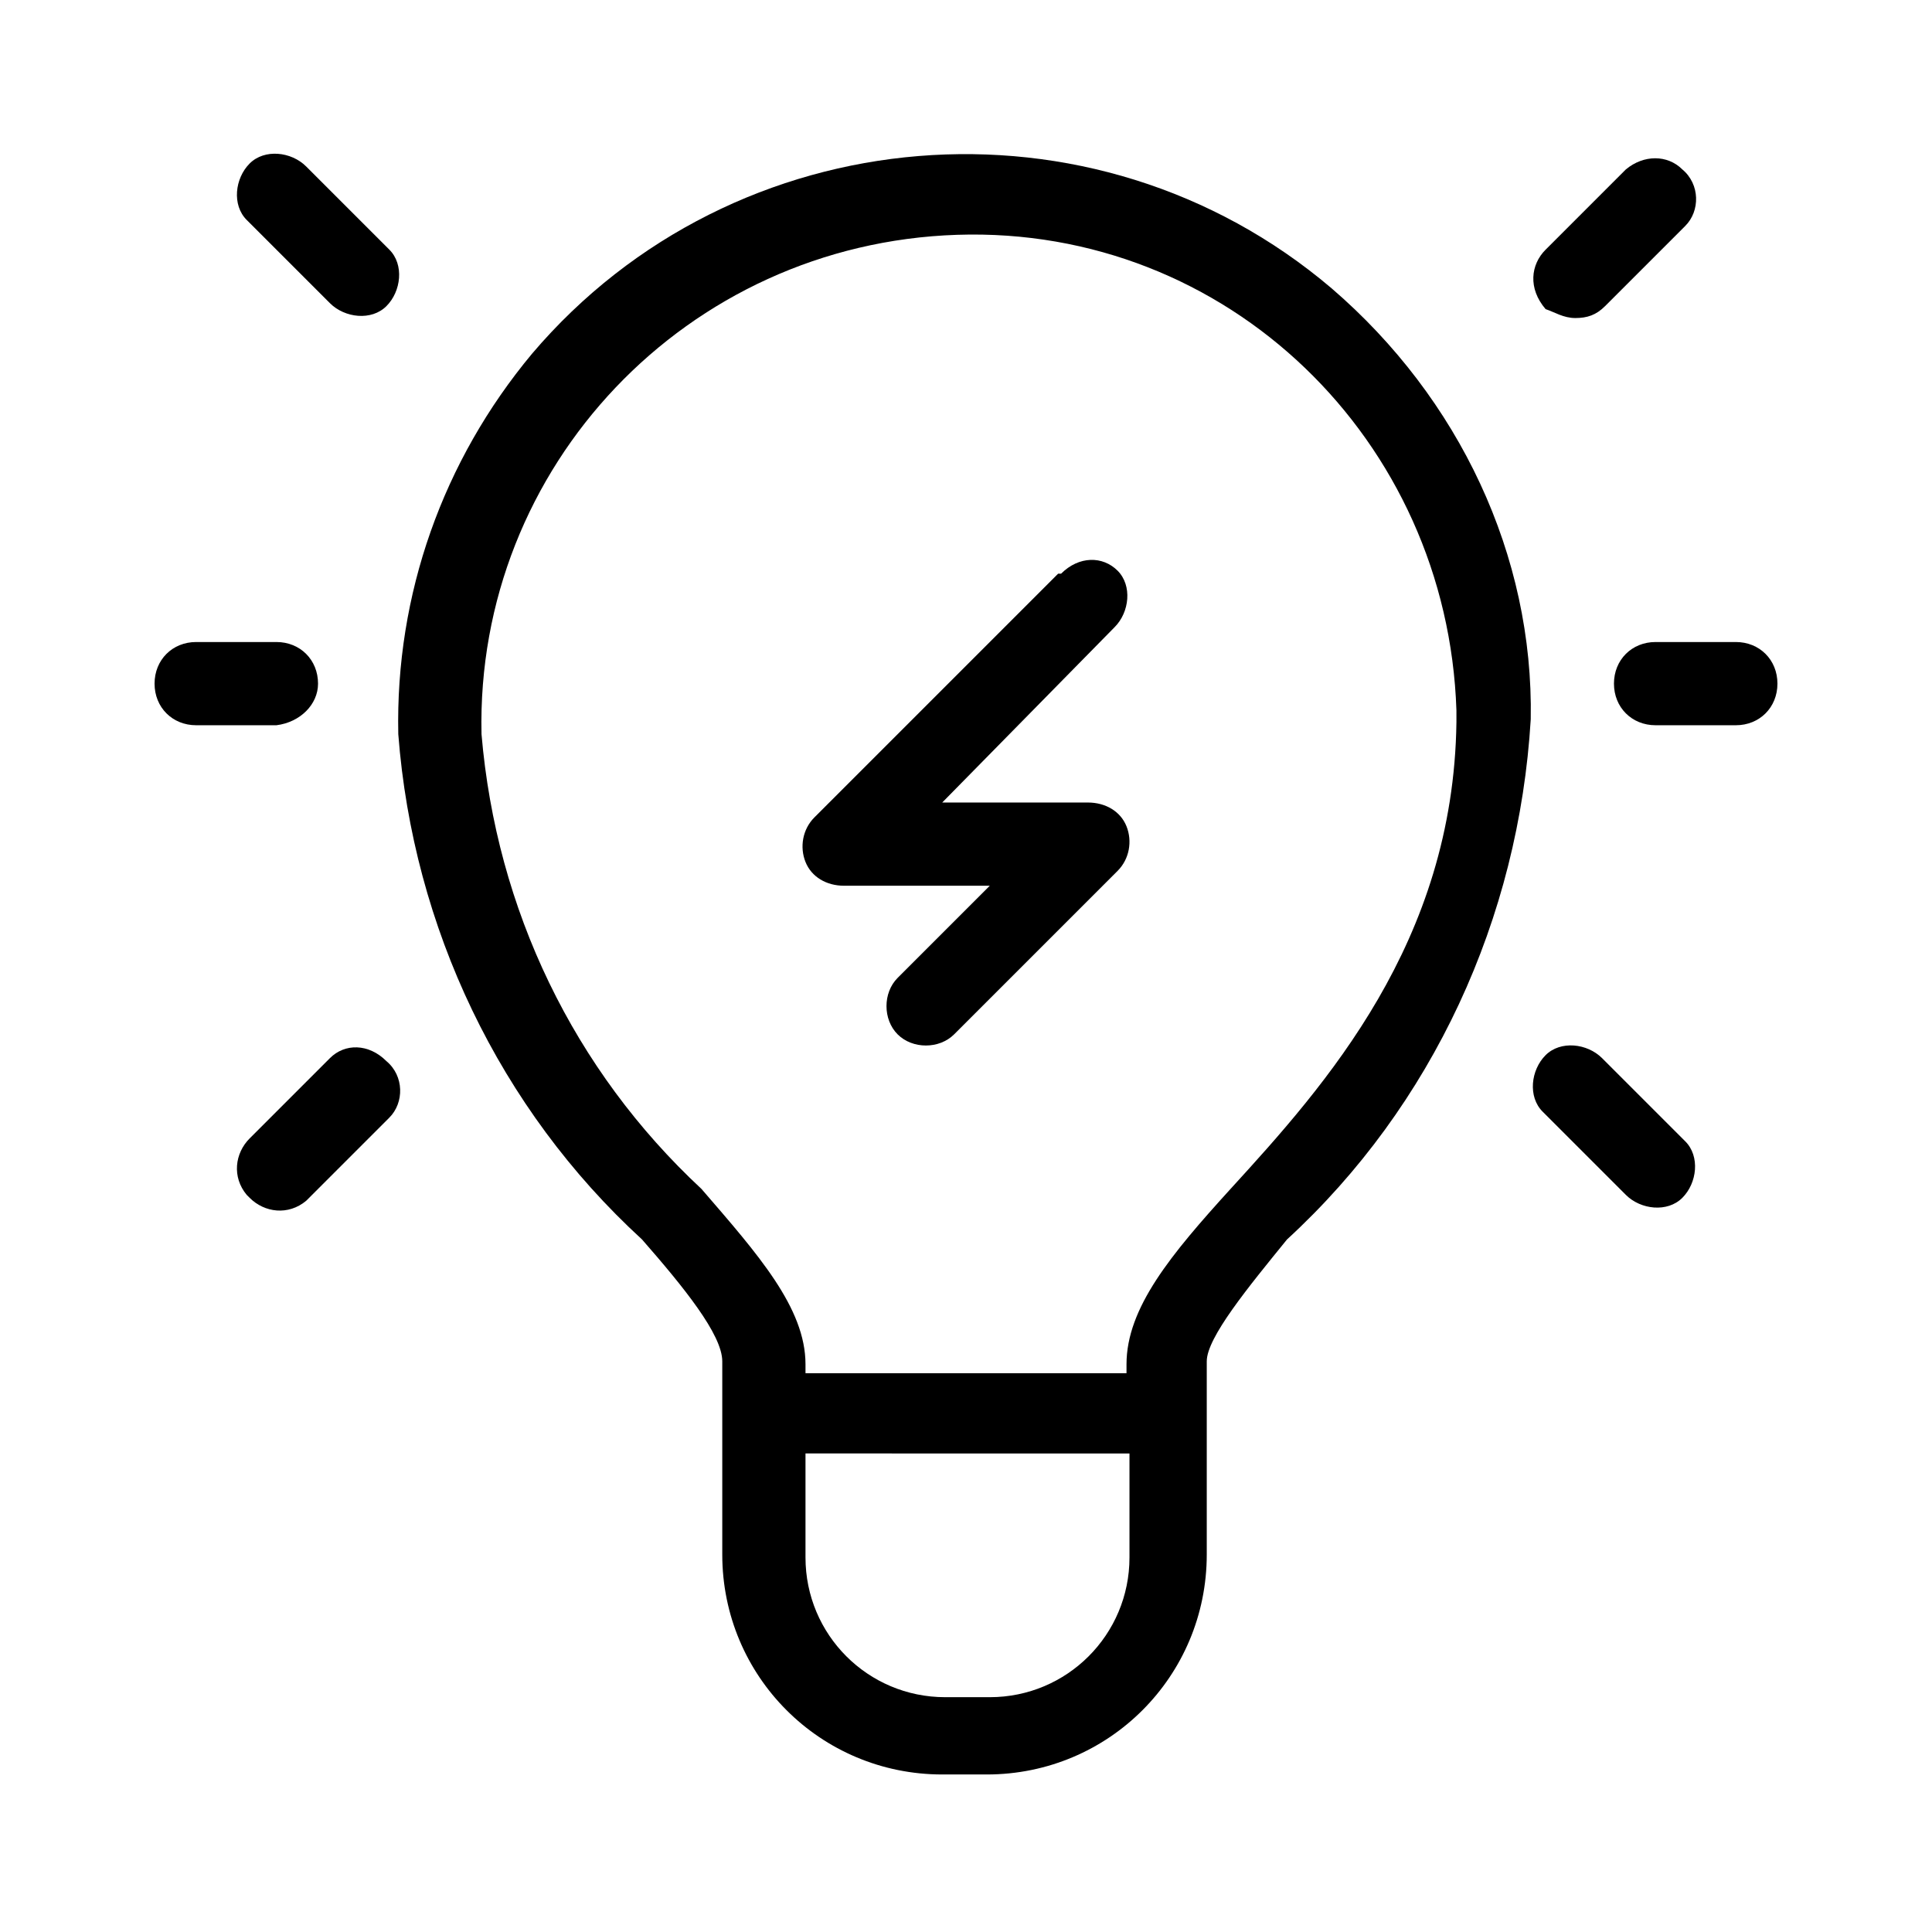 <?xml version="1.0" encoding="utf-8"?>
<!-- Generator: Adobe Illustrator 25.4.1, SVG Export Plug-In . SVG Version: 6.00 Build 0)  -->
<svg version="1.1" id="Layer_1" xmlns="http://www.w3.org/2000/svg" xmlns:xlink="http://www.w3.org/1999/xlink" x="0px" y="0px"
	 viewBox="0 0 65 65" style="enable-background:new 0 0 65 65;" xml:space="preserve">
<g>
	<path d="M44.8,9.7c-8-6.8-20.1-5.8-26.9,2.2c-3,3.6-4.6,8.1-4.5,12.8c0.5,6.5,3.4,12.6,8.2,17c1.4,1.6,2.7,3.2,2.7,4.1v6.5
		c0,4.1,3.3,7.4,7.4,7.4h1.5c4.1,0,7.4-3.3,7.4-7.4v-6.5c0-0.8,1.4-2.5,2.7-4.1c4.9-4.5,7.8-10.8,8.2-17.5
		C51.6,18.7,49.1,13.4,44.8,9.7z M38,52.4c0,2.6-2.1,4.7-4.7,4.7h-1.5c-2.6,0-4.7-2.1-4.7-4.7v-3.5H38V52.4z M49,24.3
		c-0.1,7.4-4.4,12.2-7.6,15.7c-2,2.2-3.5,4-3.5,5.9v0.3H27.1v-0.3c0-1.9-1.6-3.7-3.5-5.9c-4.3-4-6.9-9.4-7.4-15.3
		c-0.2-9,6.9-16.5,16-16.8c9.1-0.3,16.5,6.9,16.8,16C49,24,49,24.1,49,24.3z"/>
	<path d="M58.4,21.6h-2.7c-0.8,0-1.4,0.6-1.4,1.4c0,0.8,0.6,1.4,1.4,1.4h2.7c0.8,0,1.4-0.6,1.4-1.4C59.8,22.2,59.2,21.6,58.4,21.6z"
		/>
	<path d="M10.7,23c0-0.8-0.6-1.4-1.4-1.4H6.6c-0.8,0-1.4,0.6-1.4,1.4c0,0.8,0.6,1.4,1.4,1.4h2.7C10.1,24.3,10.7,23.7,10.7,23z"/>
	<path d="M8.4,7.5l2.7,2.7c0.5,0.5,1.4,0.6,1.9,0.1s0.6-1.4,0.1-1.9c0,0,0,0-0.1-0.1l-2.7-2.7C9.8,5.1,8.9,5,8.4,5.5
		S7.8,6.9,8.3,7.4C8.3,7.4,8.3,7.4,8.4,7.5z"/>
	<path d="M52,10.4c0.3,0.1,0.6,0.3,1,0.3s0.7-0.1,1-0.4l2.7-2.7c0.5-0.5,0.5-1.4-0.1-1.9c-0.5-0.5-1.3-0.5-1.9,0L52,8.4
		C51.5,8.9,51.4,9.7,52,10.4C51.9,10.3,51.9,10.3,52,10.4z"/>
	<path d="M56.6,38.3l-2.7-2.7c-0.5-0.5-1.4-0.6-1.9-0.1s-0.6,1.4-0.1,1.9c0,0,0,0,0.1,0.1l2.7,2.7c0.5,0.5,1.4,0.6,1.9,0.1
		s0.6-1.4,0.1-1.9C56.7,38.4,56.7,38.4,56.6,38.3z"/>
	<path d="M11.1,35.6l-2.7,2.7c-0.5,0.5-0.6,1.3-0.1,1.9c0,0,0,0,0.1,0.1c0.5,0.5,1.3,0.6,1.9,0.1c0,0,0,0,0.1-0.1l2.7-2.7
		c0.5-0.5,0.5-1.4-0.1-1.9C12.4,35.1,11.6,35.1,11.1,35.6z"/>
	<path d="M35.6,19.3C35.6,19.3,35.6,19.3,35.6,19.3C35.6,19.3,35.6,19.3,35.6,19.3z"/>
	<path d="M36.6,27h-4.9l5.8-5.9c0.5-0.5,0.6-1.4,0.1-1.9c-0.5-0.5-1.3-0.5-1.9,0.1c0,0,0,0-0.1,0l-8.2,8.2c-0.4,0.4-0.5,1-0.3,1.5
		c0.2,0.5,0.7,0.8,1.3,0.8h4.9l-3.1,3.1c-0.5,0.5-0.5,1.4,0,1.9s1.4,0.5,1.9,0l5.5-5.5c0.4-0.4,0.5-1,0.3-1.5
		C37.7,27.3,37.2,27,36.6,27z"/>
</g>
</svg>
